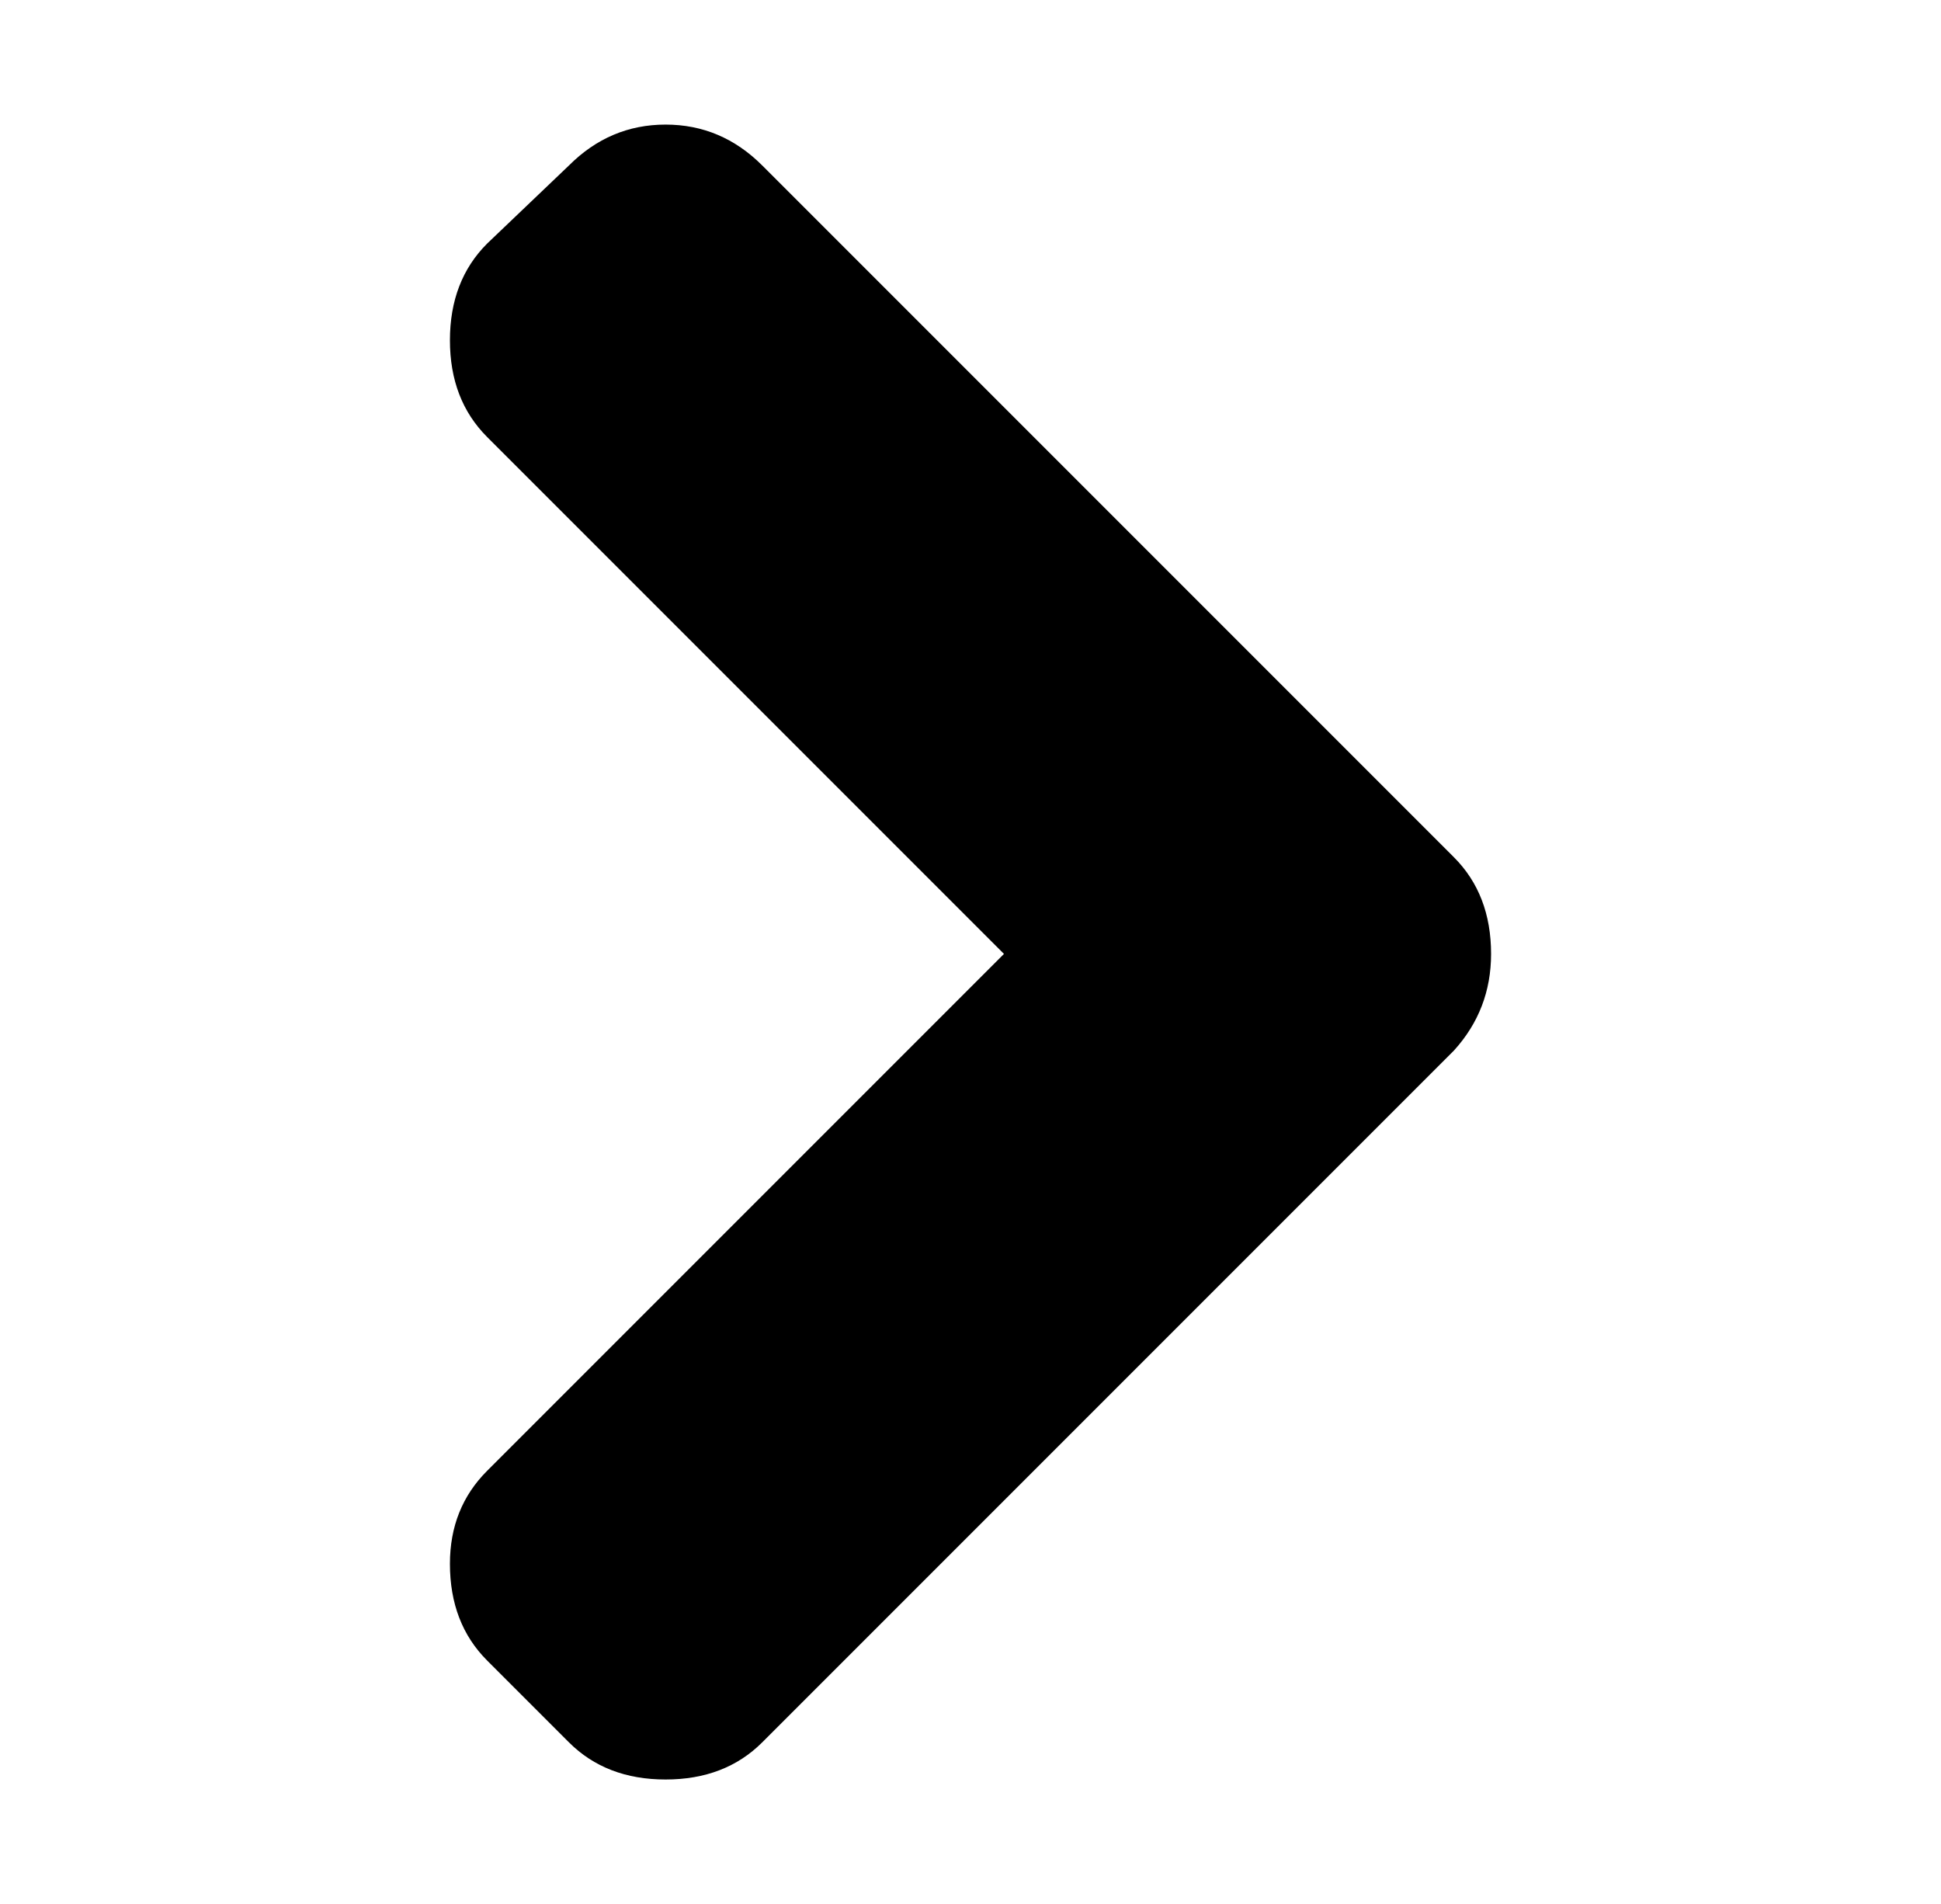 <svg xmlns="http://www.w3.org/2000/svg" viewBox="-10 0 522 512"><path fill="currentColor" d="M391 256.5q0 15-10 26l-186 186q-10 10-26 10t-26-10l-22-22q-10-10-10-26 0-15 10-25l139-139-139-139q-10-10-10-26t10-26l22-21q11-11 26-11t26 11l186 186q10 10 10 26"/></svg>